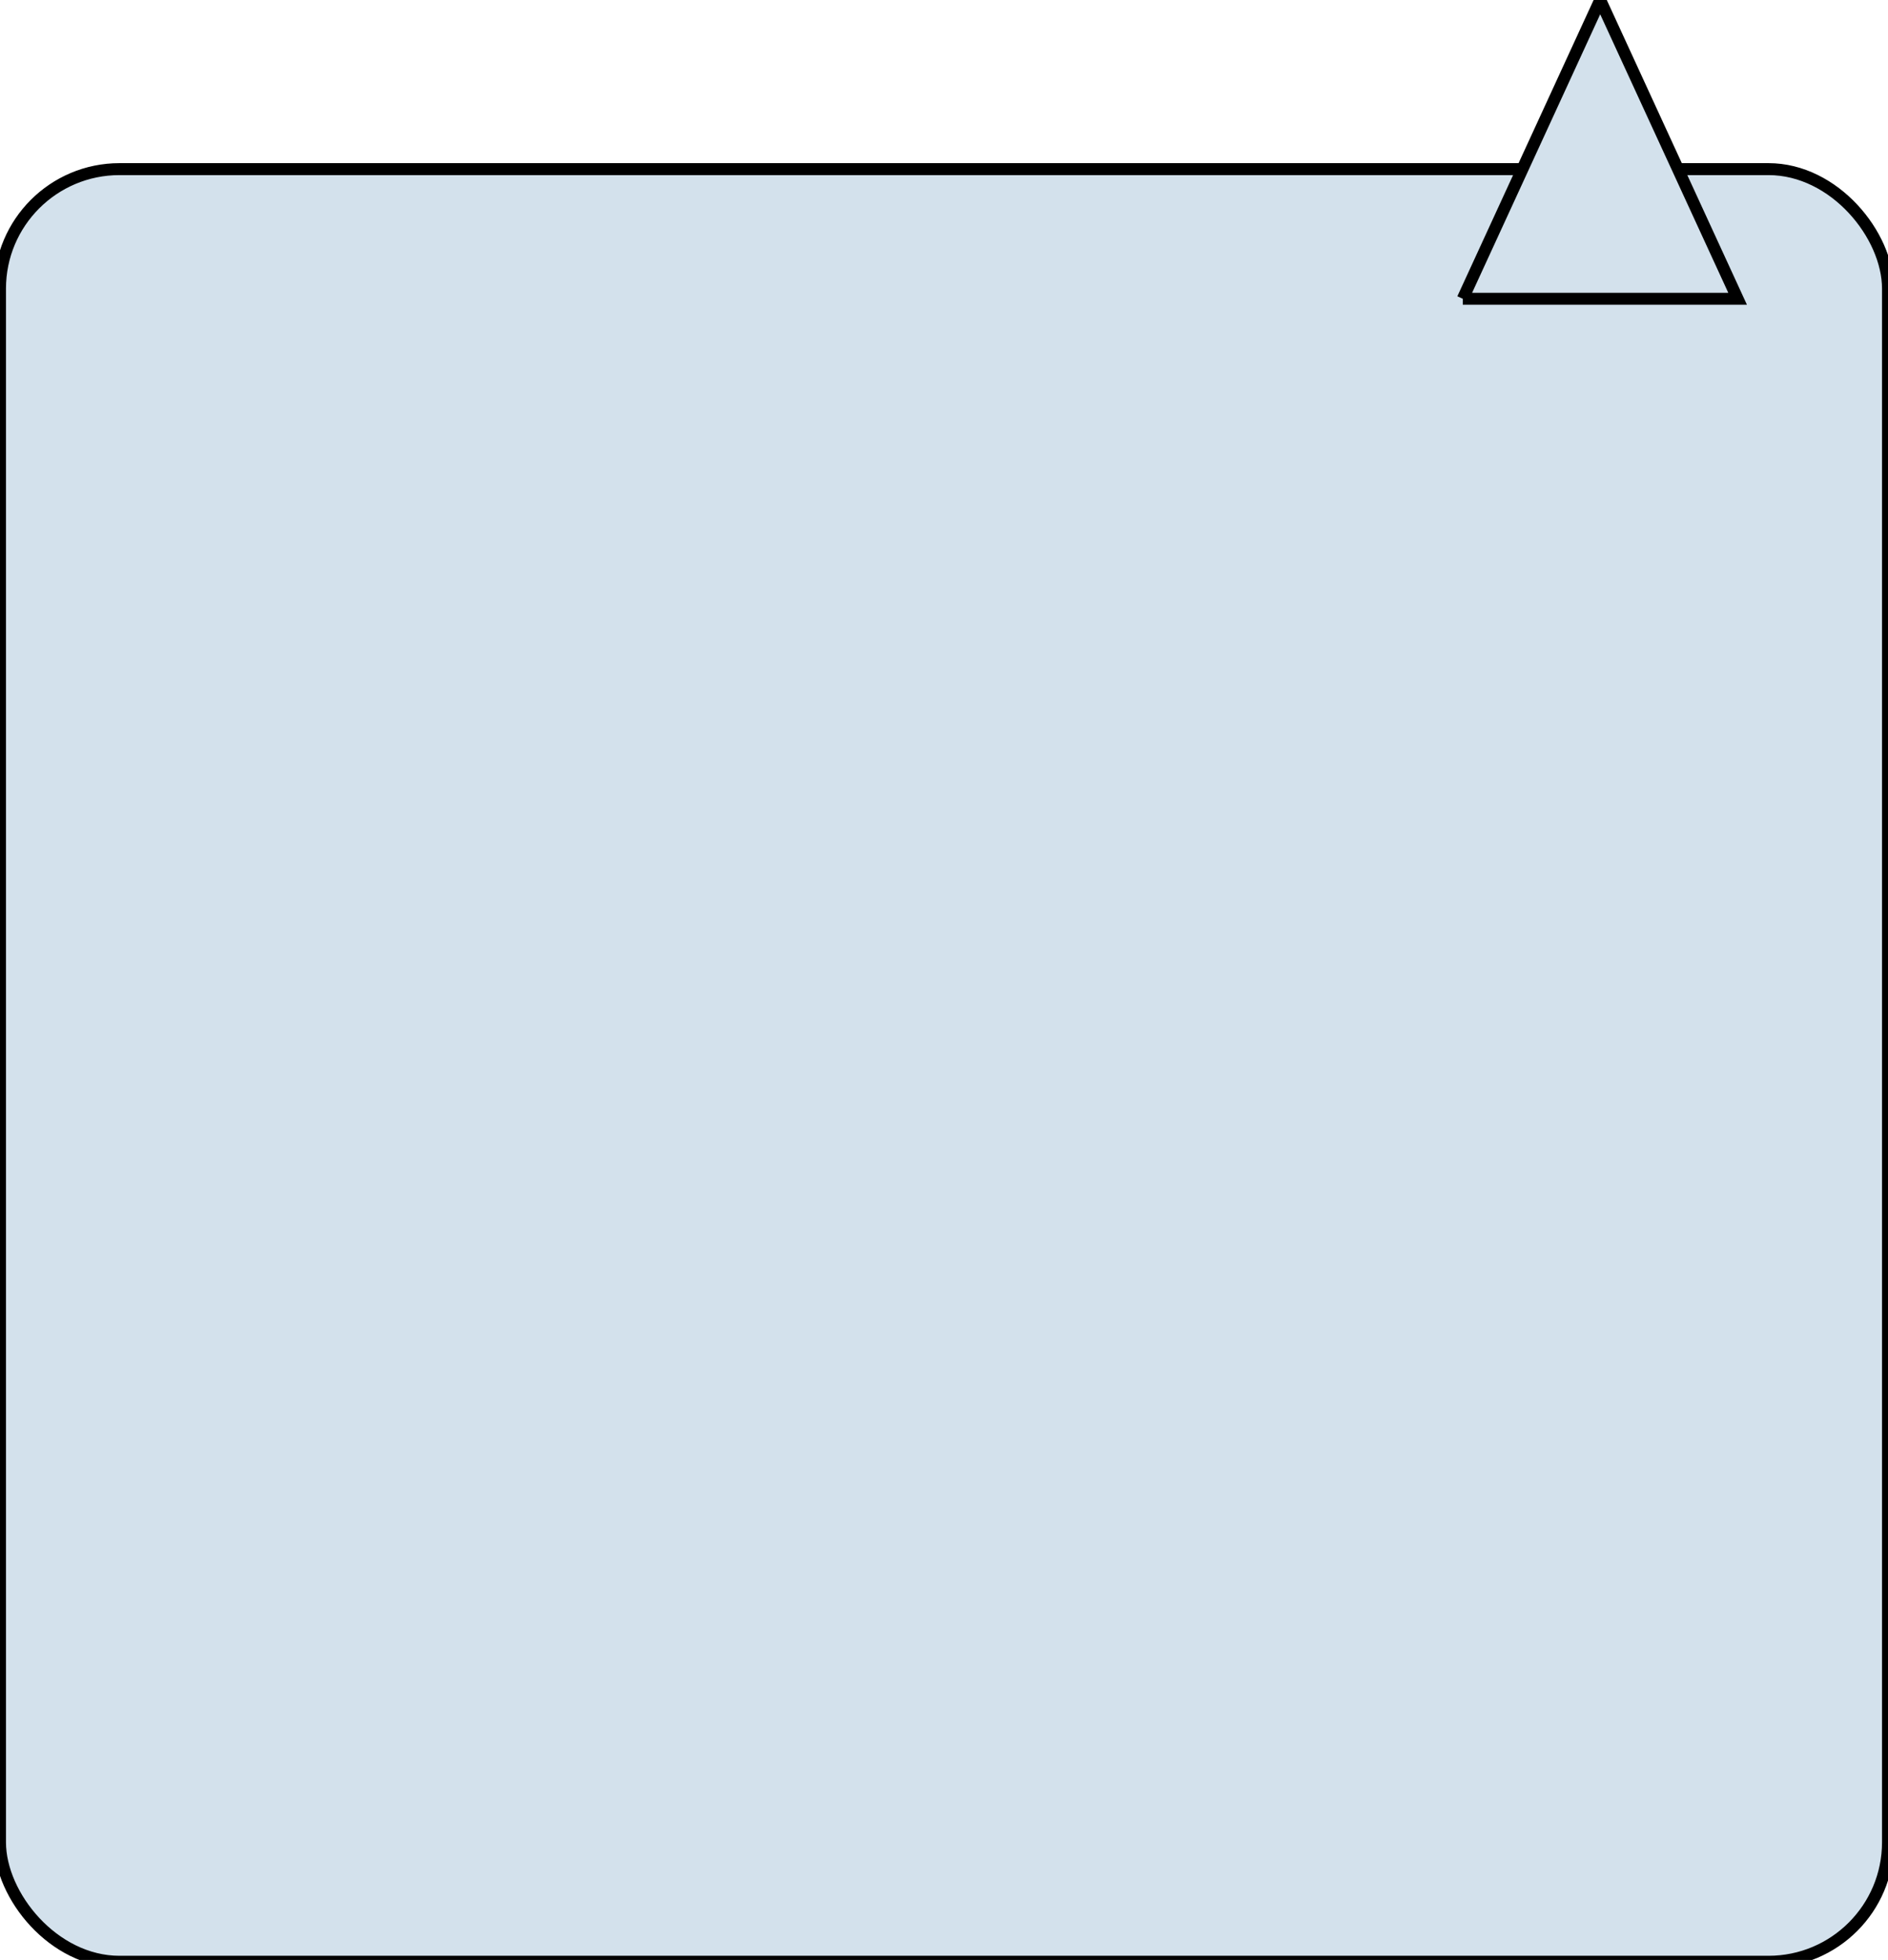 <svg width="158" height="164" xmlns="http://www.w3.org/2000/svg" stroke="null">
 <g id="Layer_1">
  <title>Layer 1</title>
  <rect stroke="null" fill="#d3e1ec" x="0" y="14.152" width="158" height="150" id="svg_30" rx="10"/>
  <path fill="#d3e1ec" stroke="null" d="m122.415,25l11.5,-25l11.5,25l-23,0z" id="svg_31"/>
 </g>

</svg>